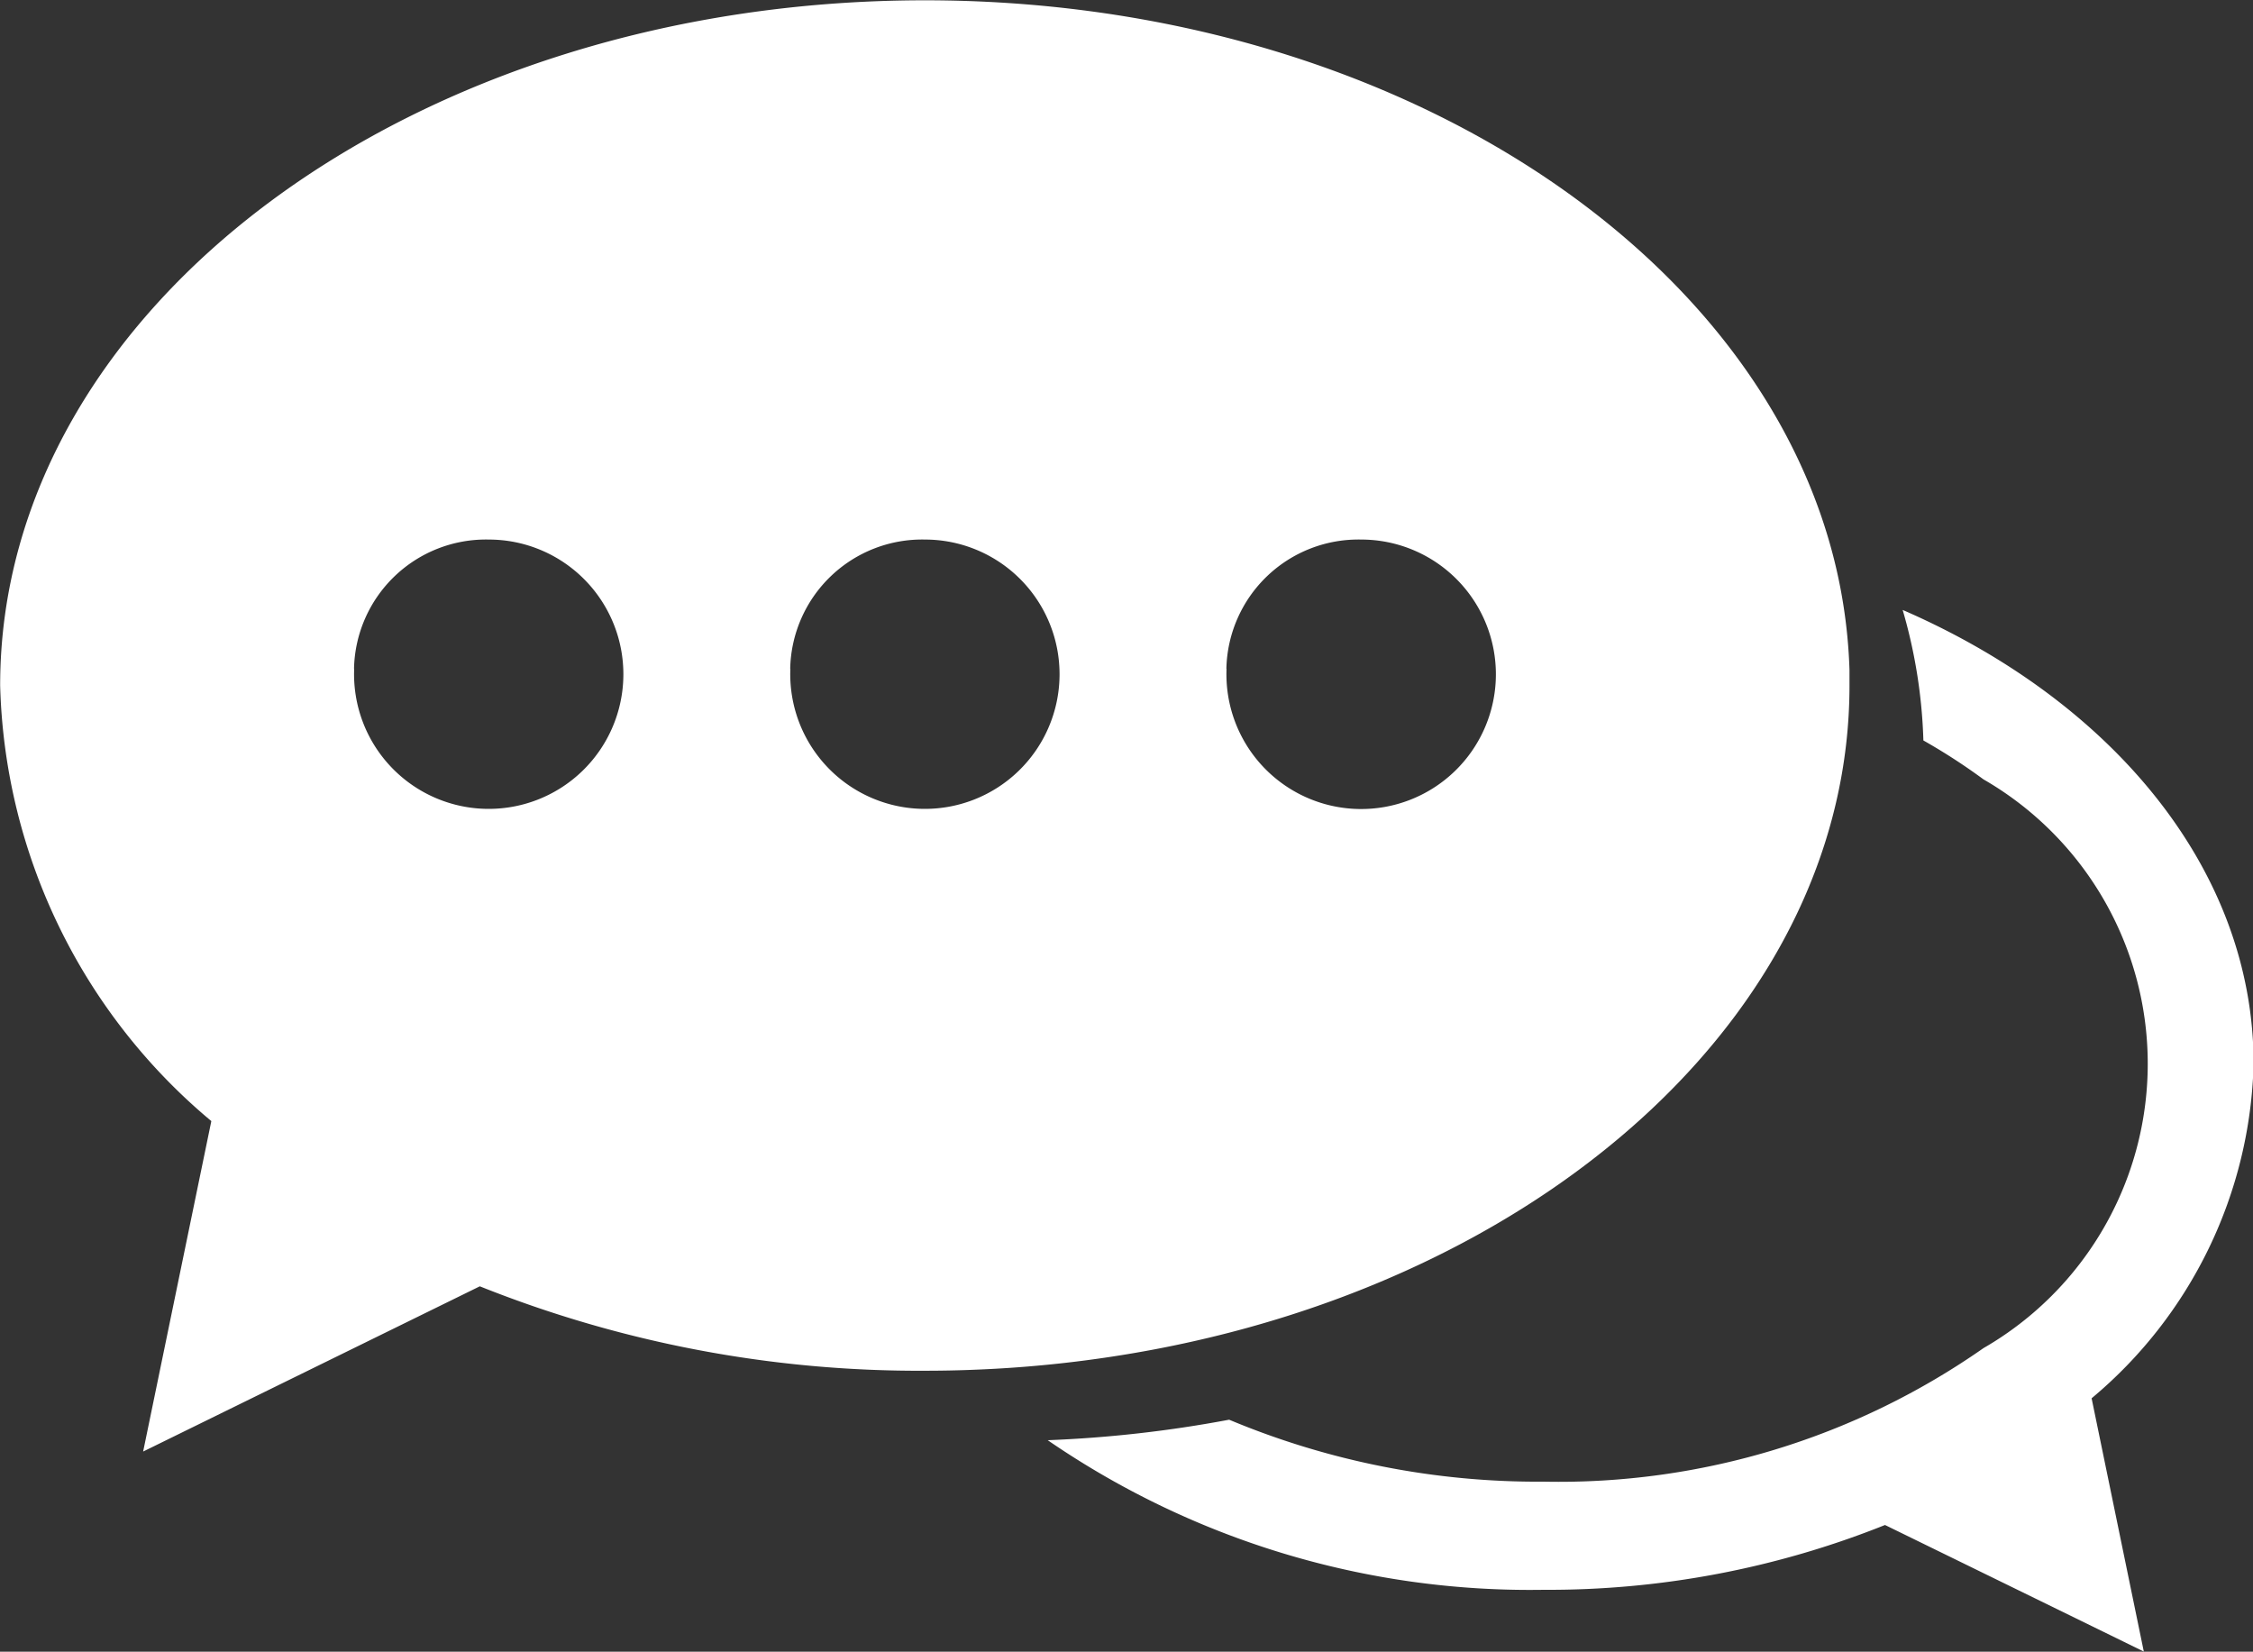 <svg xmlns="http://www.w3.org/2000/svg" width="30" height="21.992" viewBox="0 0 30 21.992">
  <rect x="0" y="0" width="30" height="21.992" fill="#333333" stroke="none"/>
  <path id="Forma_1_copy_3" data-name="Forma 1 copy 3" d="M1339.1,101.309a12.078,12.078,0,0,1-4.549.863,11.338,11.338,0,0,1-6.6-1.992,16.512,16.512,0,0,0,2.416-.273,10.64,10.64,0,0,0,4.188.825,9.868,9.868,0,0,0,5.856-1.778,4.371,4.371,0,0,0,0-7.573,7.99,7.99,0,0,0-.8-.518,6.9,6.9,0,0,0-.276-1.738c2.8,1.217,4.673,3.467,4.673,6.043a6,6,0,0,1-2.157,4.454l.695,3.372Zm-22.286-5.378a7.819,7.819,0,0,1-2.812-5.8c0-5.038,5.513-9.123,12.314-9.123,5.9,0,10.832,3.075,12.034,7.181a6.935,6.935,0,0,1,.277,1.737c0,.068,0,.137,0,.205,0,4.254-3.929,7.828-9.246,8.838a16.244,16.244,0,0,1-2.414.273c-.216.009-.435.013-.653.013a15.742,15.742,0,0,1-5.925-1.124l-4.483,2.2Zm13.518-6.021a1.794,1.794,0,1,0,1.792-1.722A1.758,1.758,0,0,0,1330.33,89.909Zm-5.808,0a1.793,1.793,0,1,0,1.792-1.722A1.757,1.757,0,0,0,1324.522,89.909Zm-5.808,0a1.793,1.793,0,1,0,1.792-1.722A1.757,1.757,0,0,0,1318.714,89.909Z" transform="translate(-1314 -81.004)" fill="#fff"/>
</svg>
